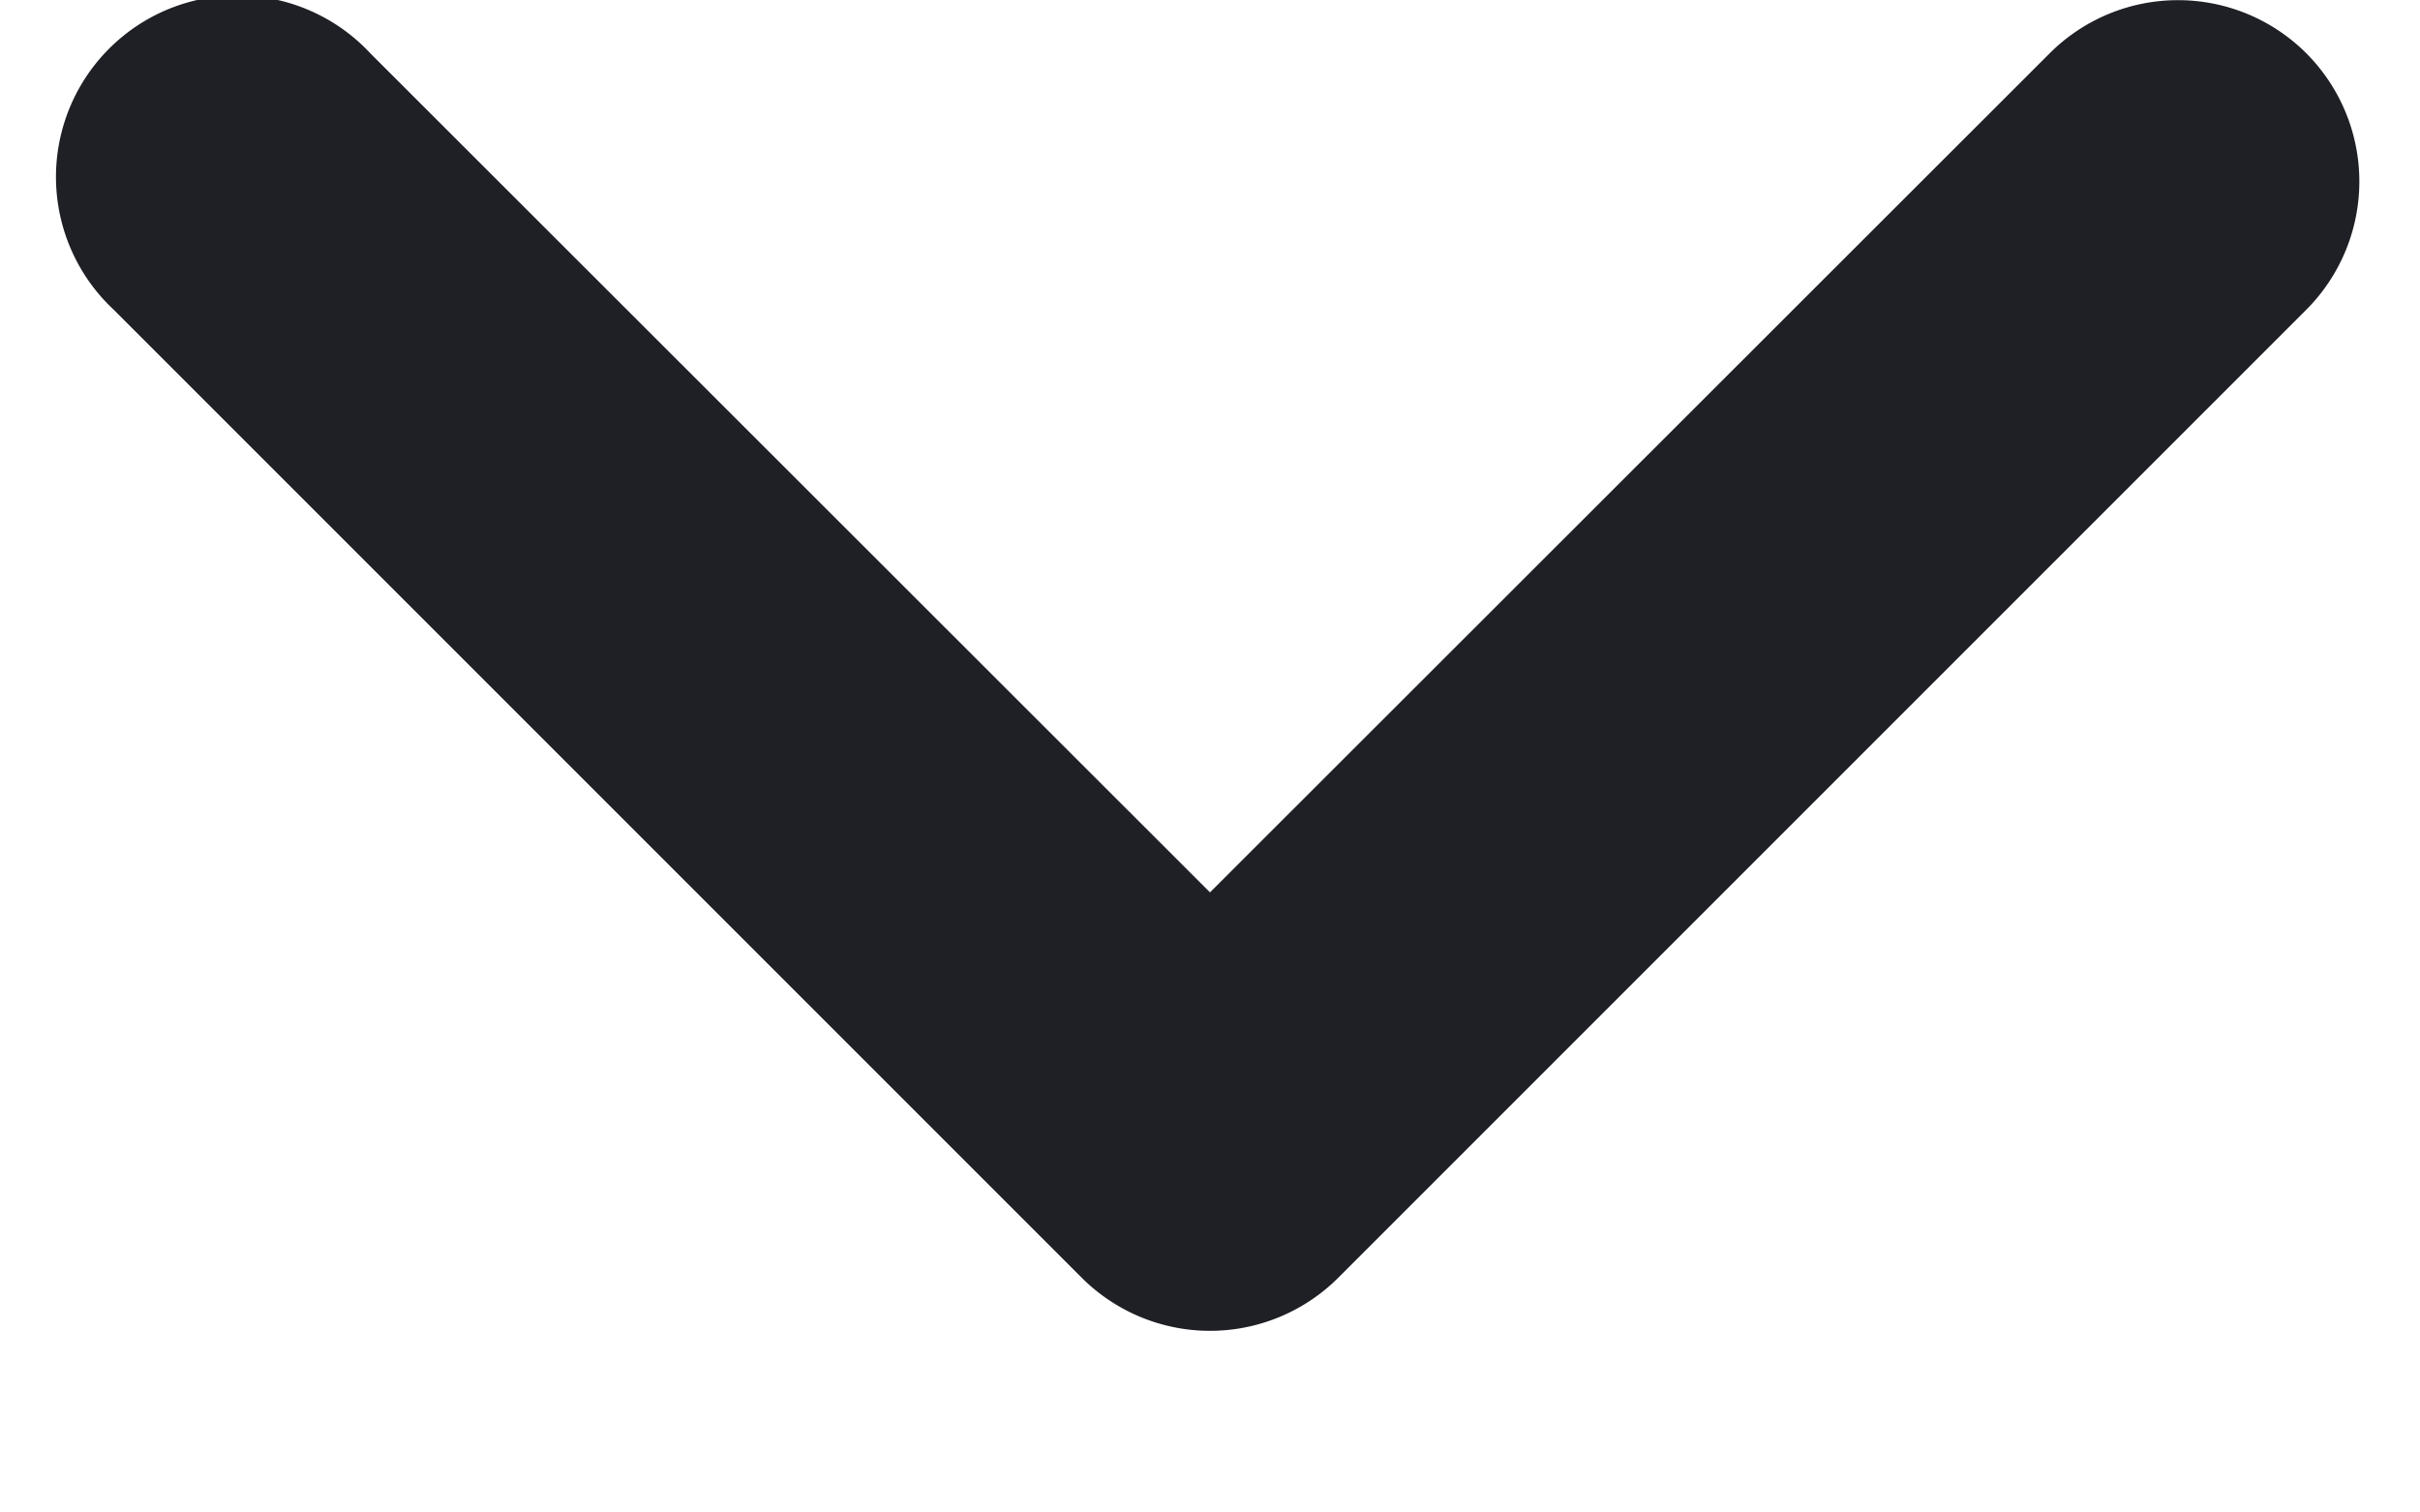 <svg width="8" height="5" fill="none" xmlns="http://www.w3.org/2000/svg"><path fill-rule="evenodd" clip-rule="evenodd" d="M7.624.176a.6.6 0 010 .848l-3.2 3.2a.6.6 0 01-.848 0l-3.2-3.2a.6.6 0 11.848-.848L4 2.95 6.776.176a.6.6 0 01.848 0z" fill="#1F2025"/></svg>